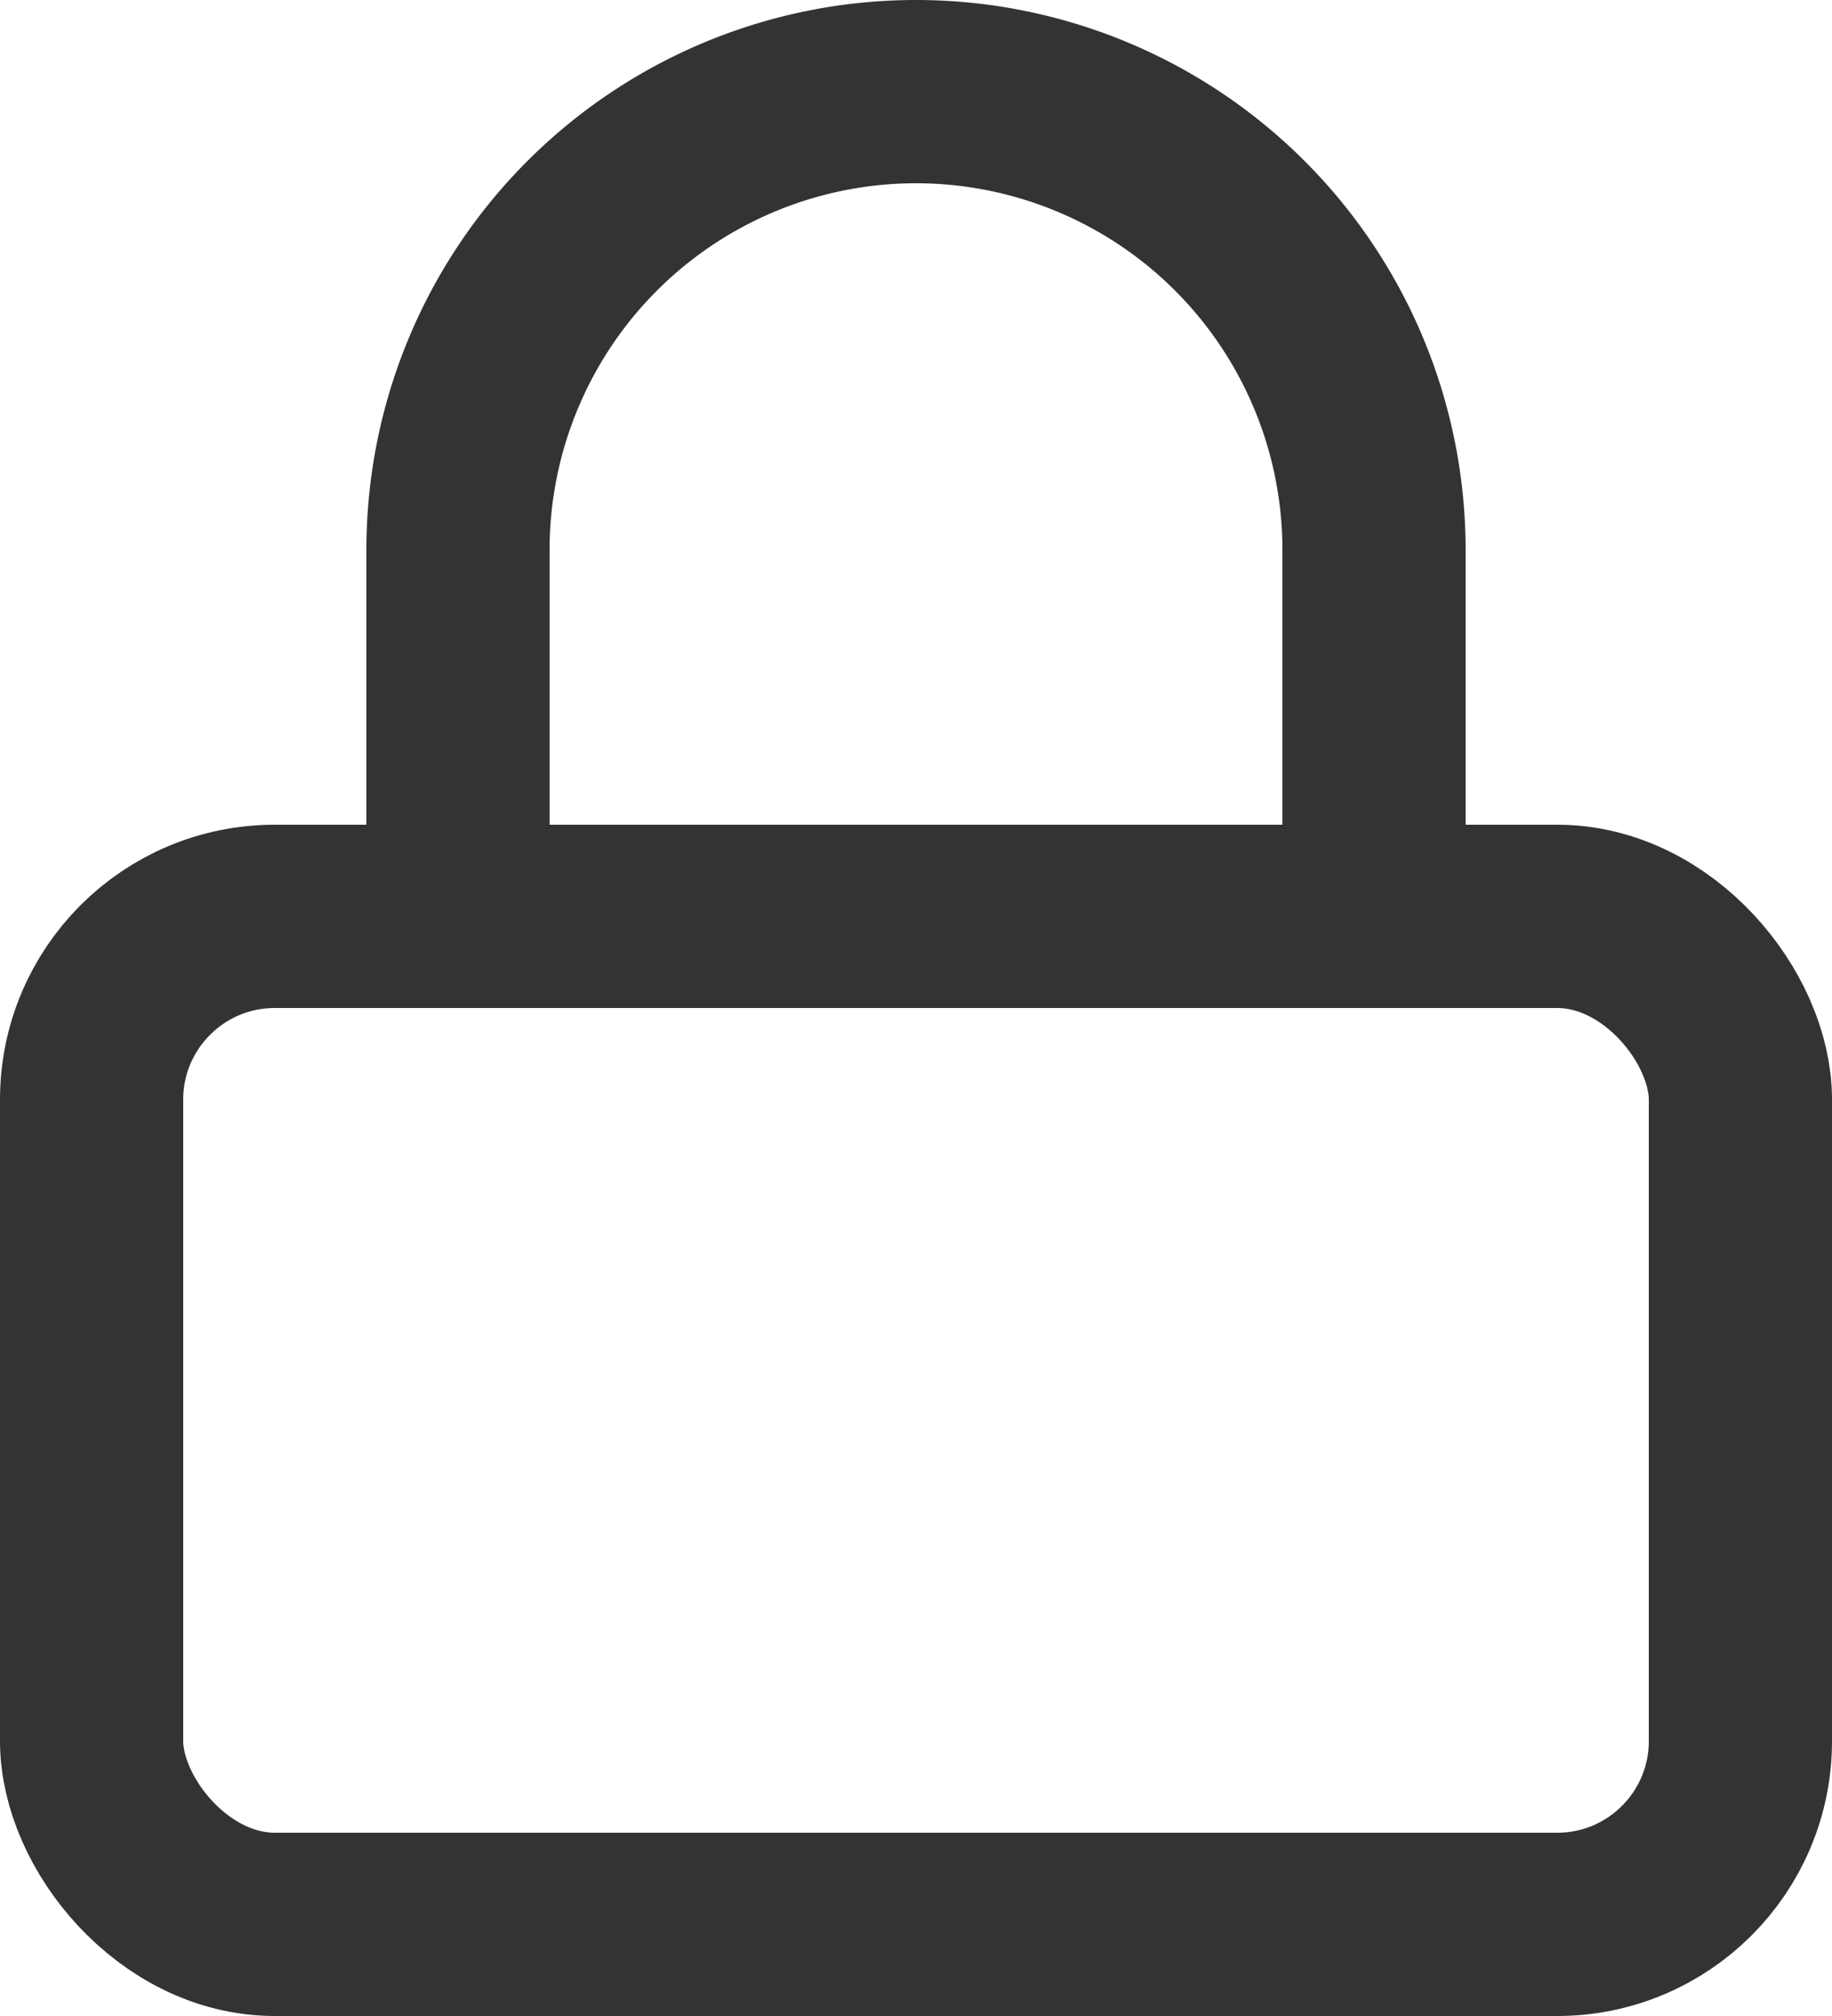 <svg xmlns="http://www.w3.org/2000/svg" width="20" height="22" viewBox="0 0 20 22"><g transform="translate(-2 -1)"><rect width="18" height="11" rx="2" transform="translate(3 11)" stroke-width="2" stroke="#333" stroke-linecap="round" stroke-linejoin="round" fill="none"/><path d="M7,11V7A5,5,0,0,1,17,7v4" fill="none" stroke="#333" stroke-linecap="round" stroke-linejoin="round" stroke-width="2"/></g></svg>